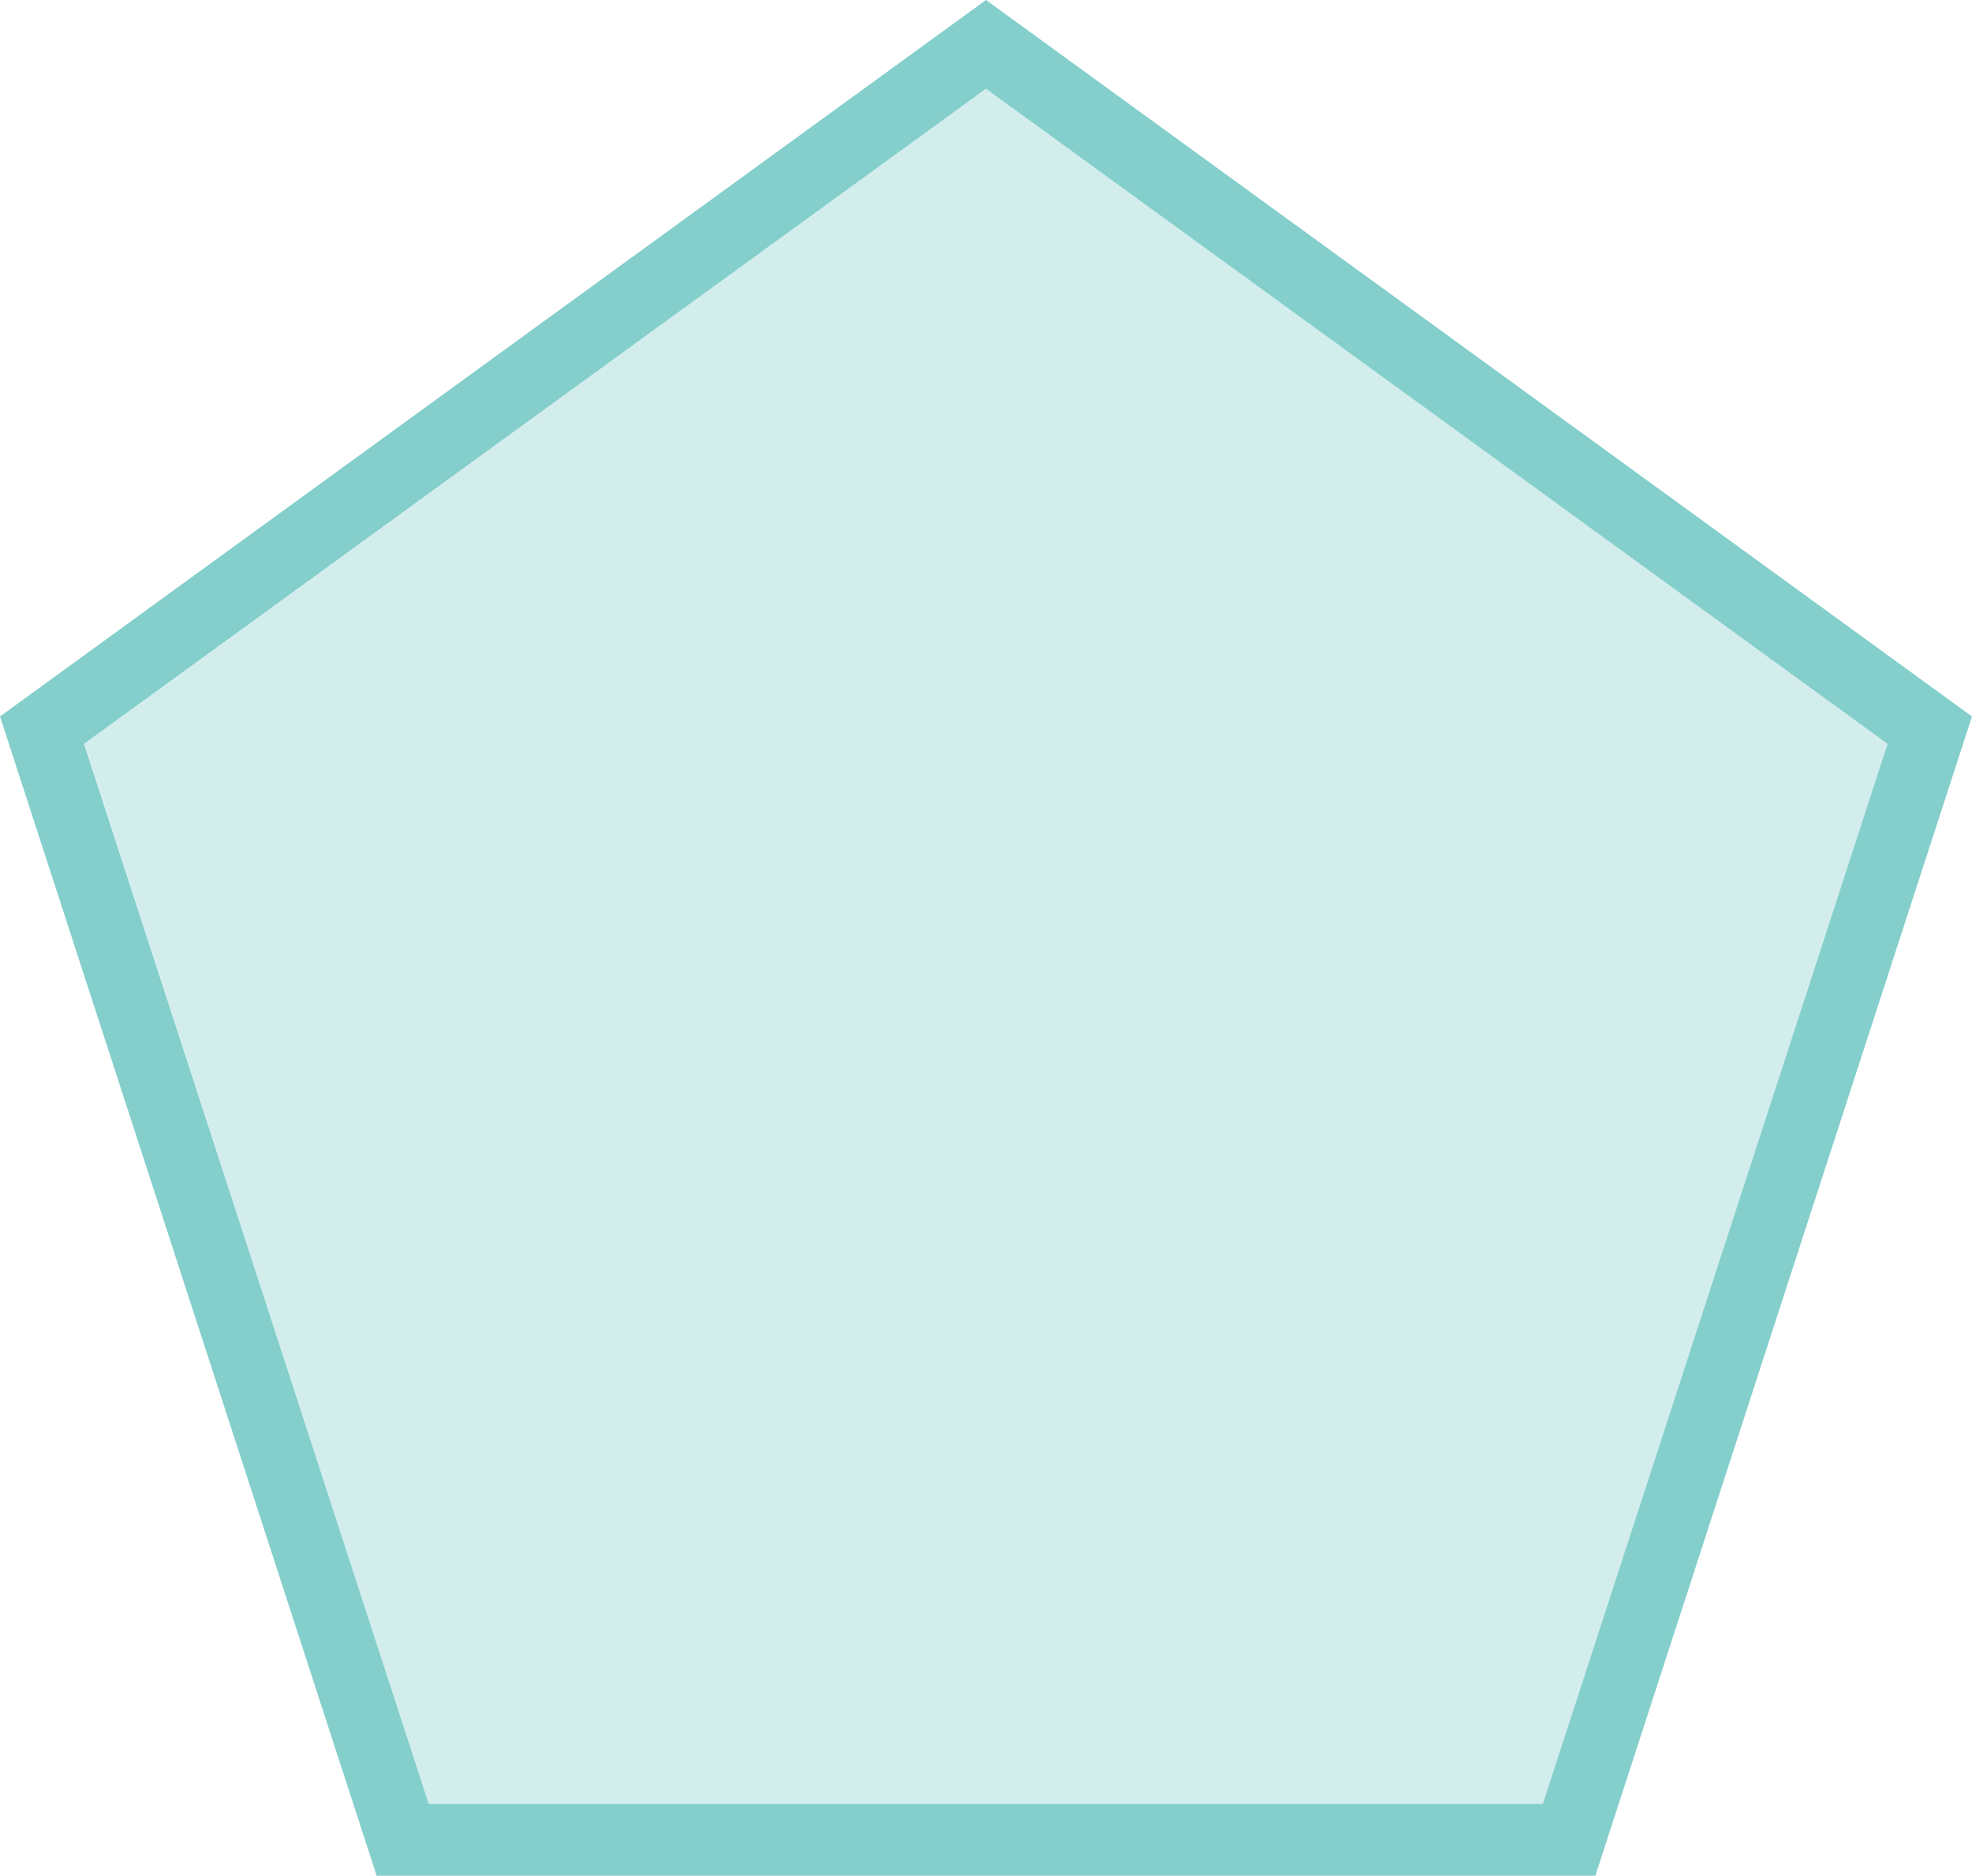 <svg xmlns="http://www.w3.org/2000/svg" viewBox="0 0 274.62 261.18" style=""><g><title>PentagonShSt_sh</title><g data-name="Layer 2"><g data-name="Layer 1"><path fill="#d3eded" d="M137.31 12.36L11.76 103.58l47.95 147.6h155.2l47.96-147.6-125.56-91.22z"></path><path d="M137.31 0L0 99.76l52.45 161.42h169.72l52.45-161.42zm-77.6 251.18l-48-147.6 125.6-91.22 125.55 91.22-48 147.6z" fill="#84cfcc"></path></g></g></g></svg>
